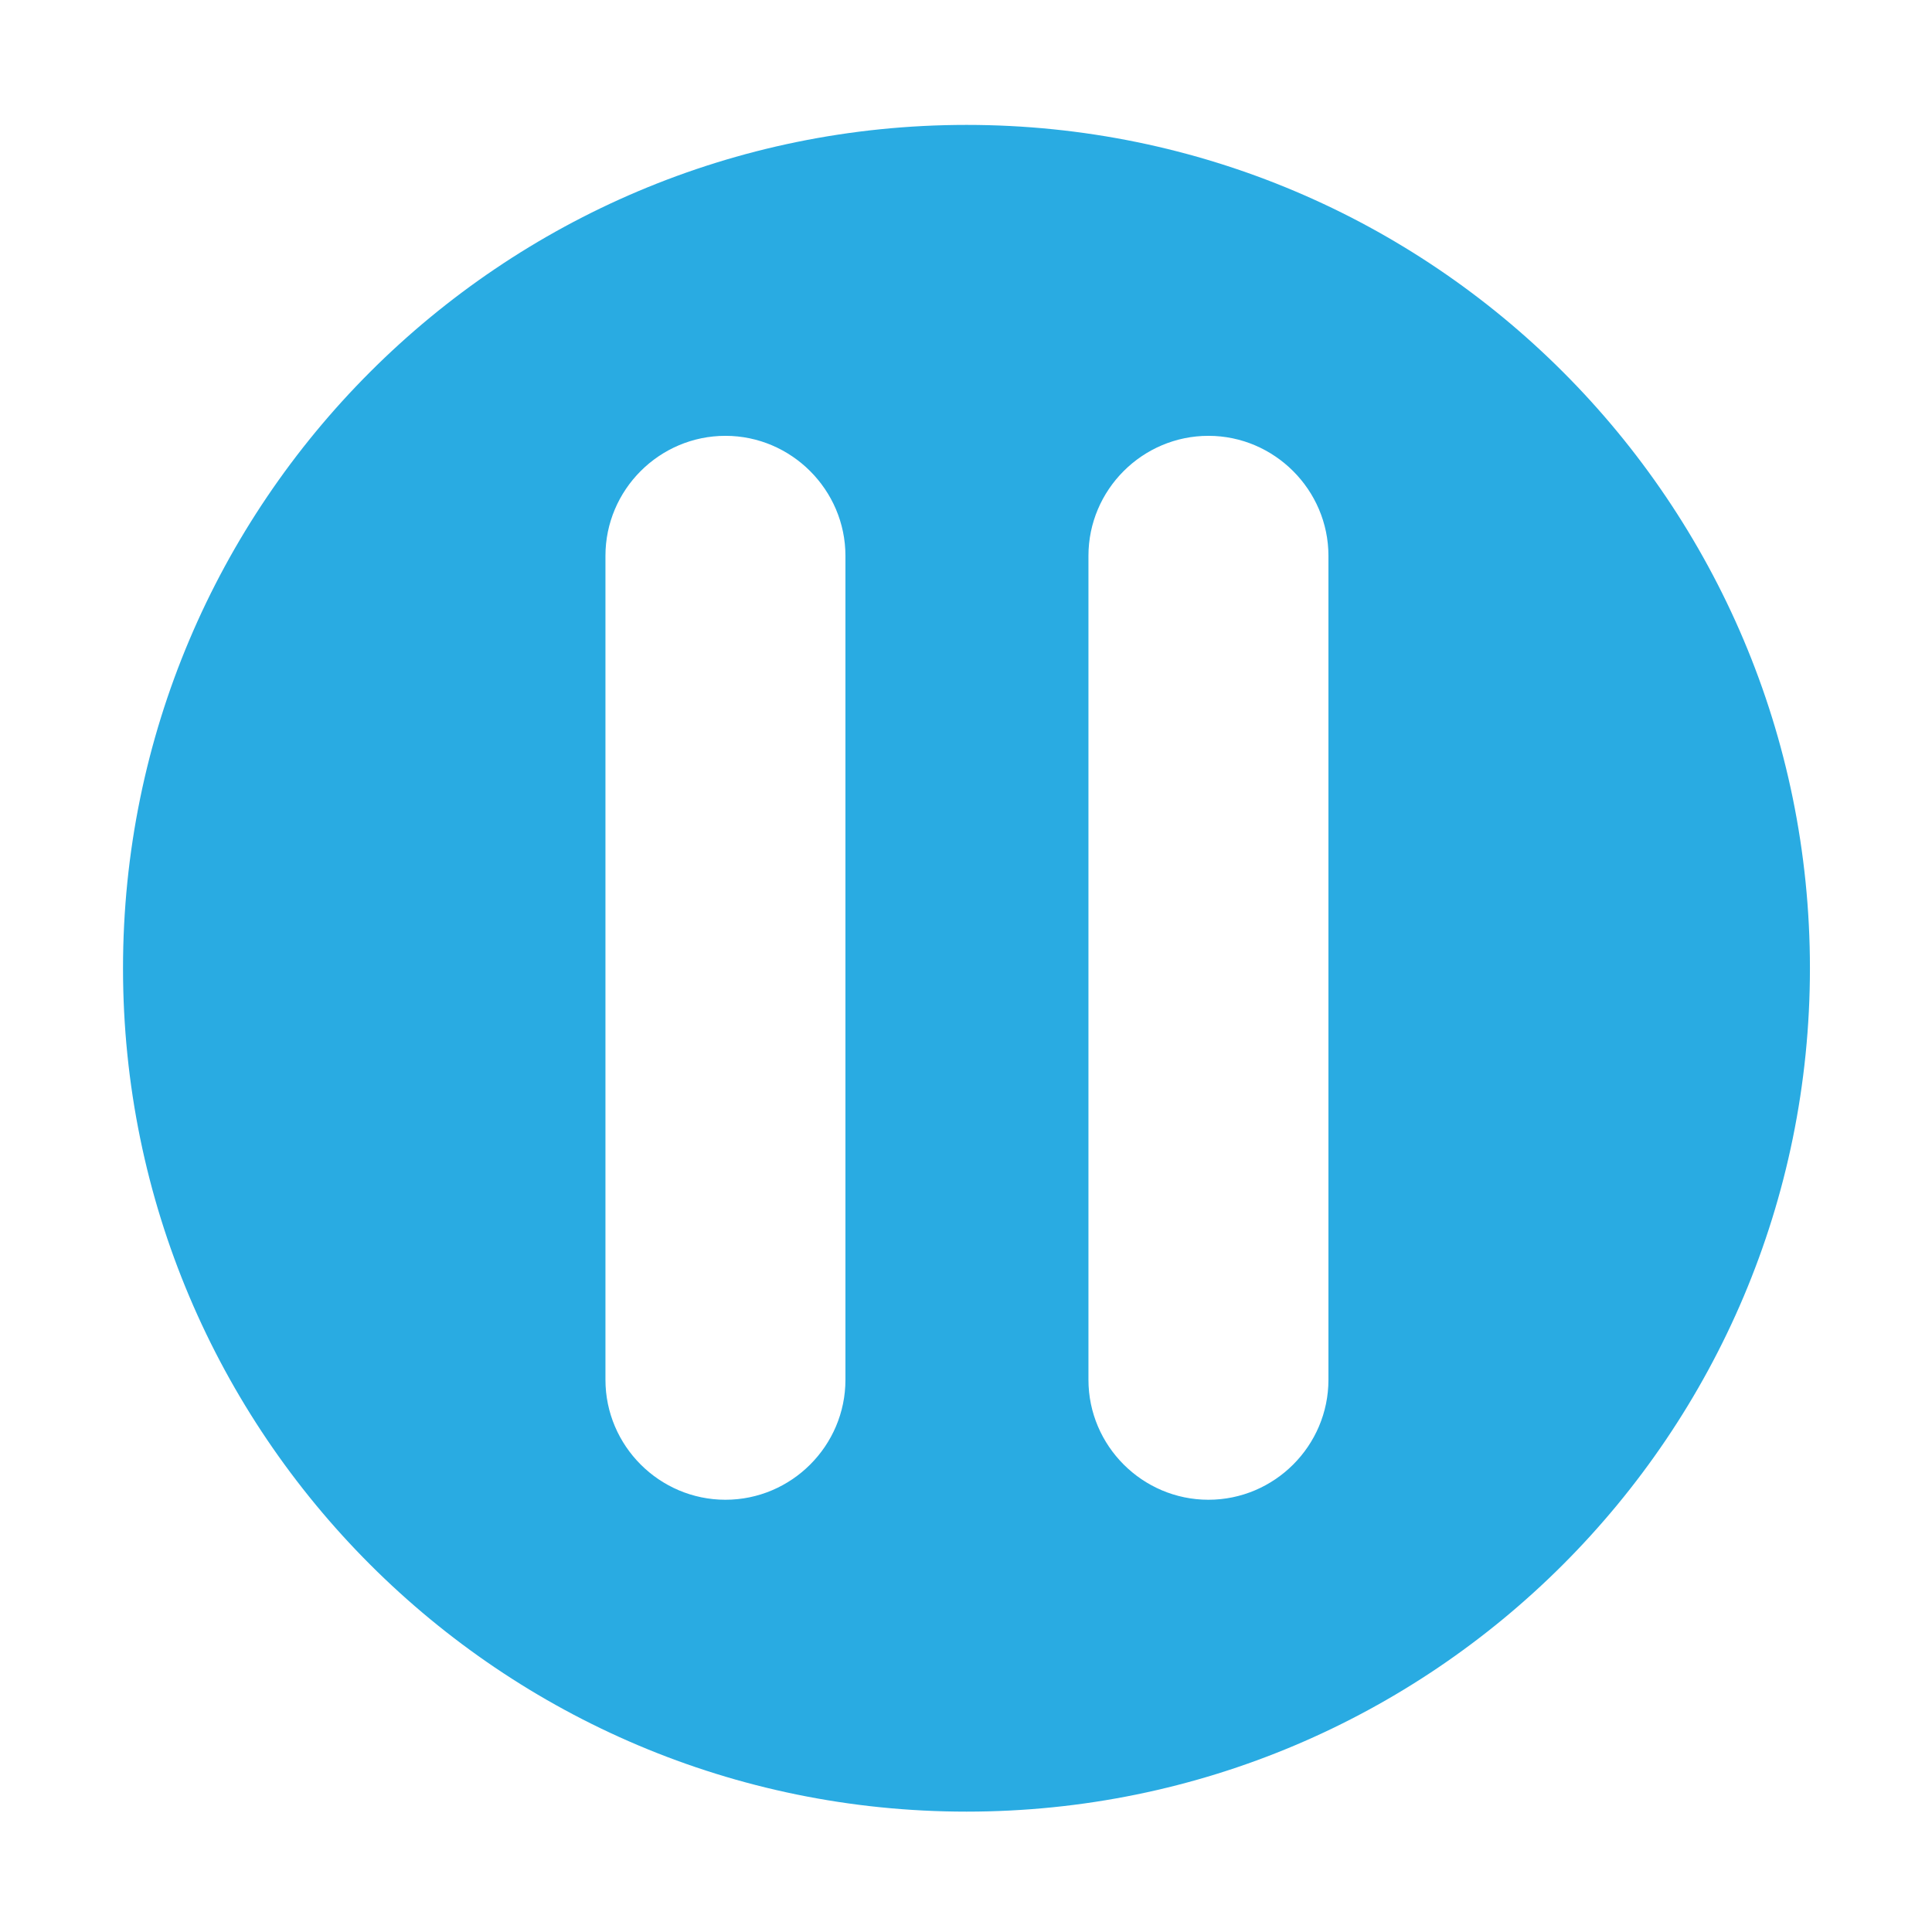 <?xml version="1.0" standalone="no"?><!DOCTYPE svg PUBLIC "-//W3C//DTD SVG 1.1//EN" "http://www.w3.org/Graphics/SVG/1.1/DTD/svg11.dtd"><svg t="1573439994744" class="icon" viewBox="0 0 1024 1024" version="1.1" xmlns="http://www.w3.org/2000/svg" p-id="11224" xmlns:xlink="http://www.w3.org/1999/xlink" width="200" height="200"><defs><style type="text/css"></style></defs><path d="M512.3 66.2c-246.9 0-447.1 200.2-447.1 447s200.2 447 447.1 447 447-200.1 447-447-200.1-447-447-447z m-64.2 665.1c0 35-28.6 63.6-63.6 63.6s-63.6-28.6-63.6-63.6V294.6c0-35 28.6-63.6 63.6-63.6 17.5 0 33.4 7.2 44.9 18.7s18.7 27.4 18.7 44.9v436.7z m256 0c0 35-28.6 63.6-63.6 63.6s-63.6-28.6-63.6-63.6V294.6c0-35 28.6-63.6 63.6-63.6 17.5 0 33.4 7.2 44.9 18.7s18.7 27.4 18.7 44.9v436.7z" fill="#29ABE2" p-id="11225"></path></svg>